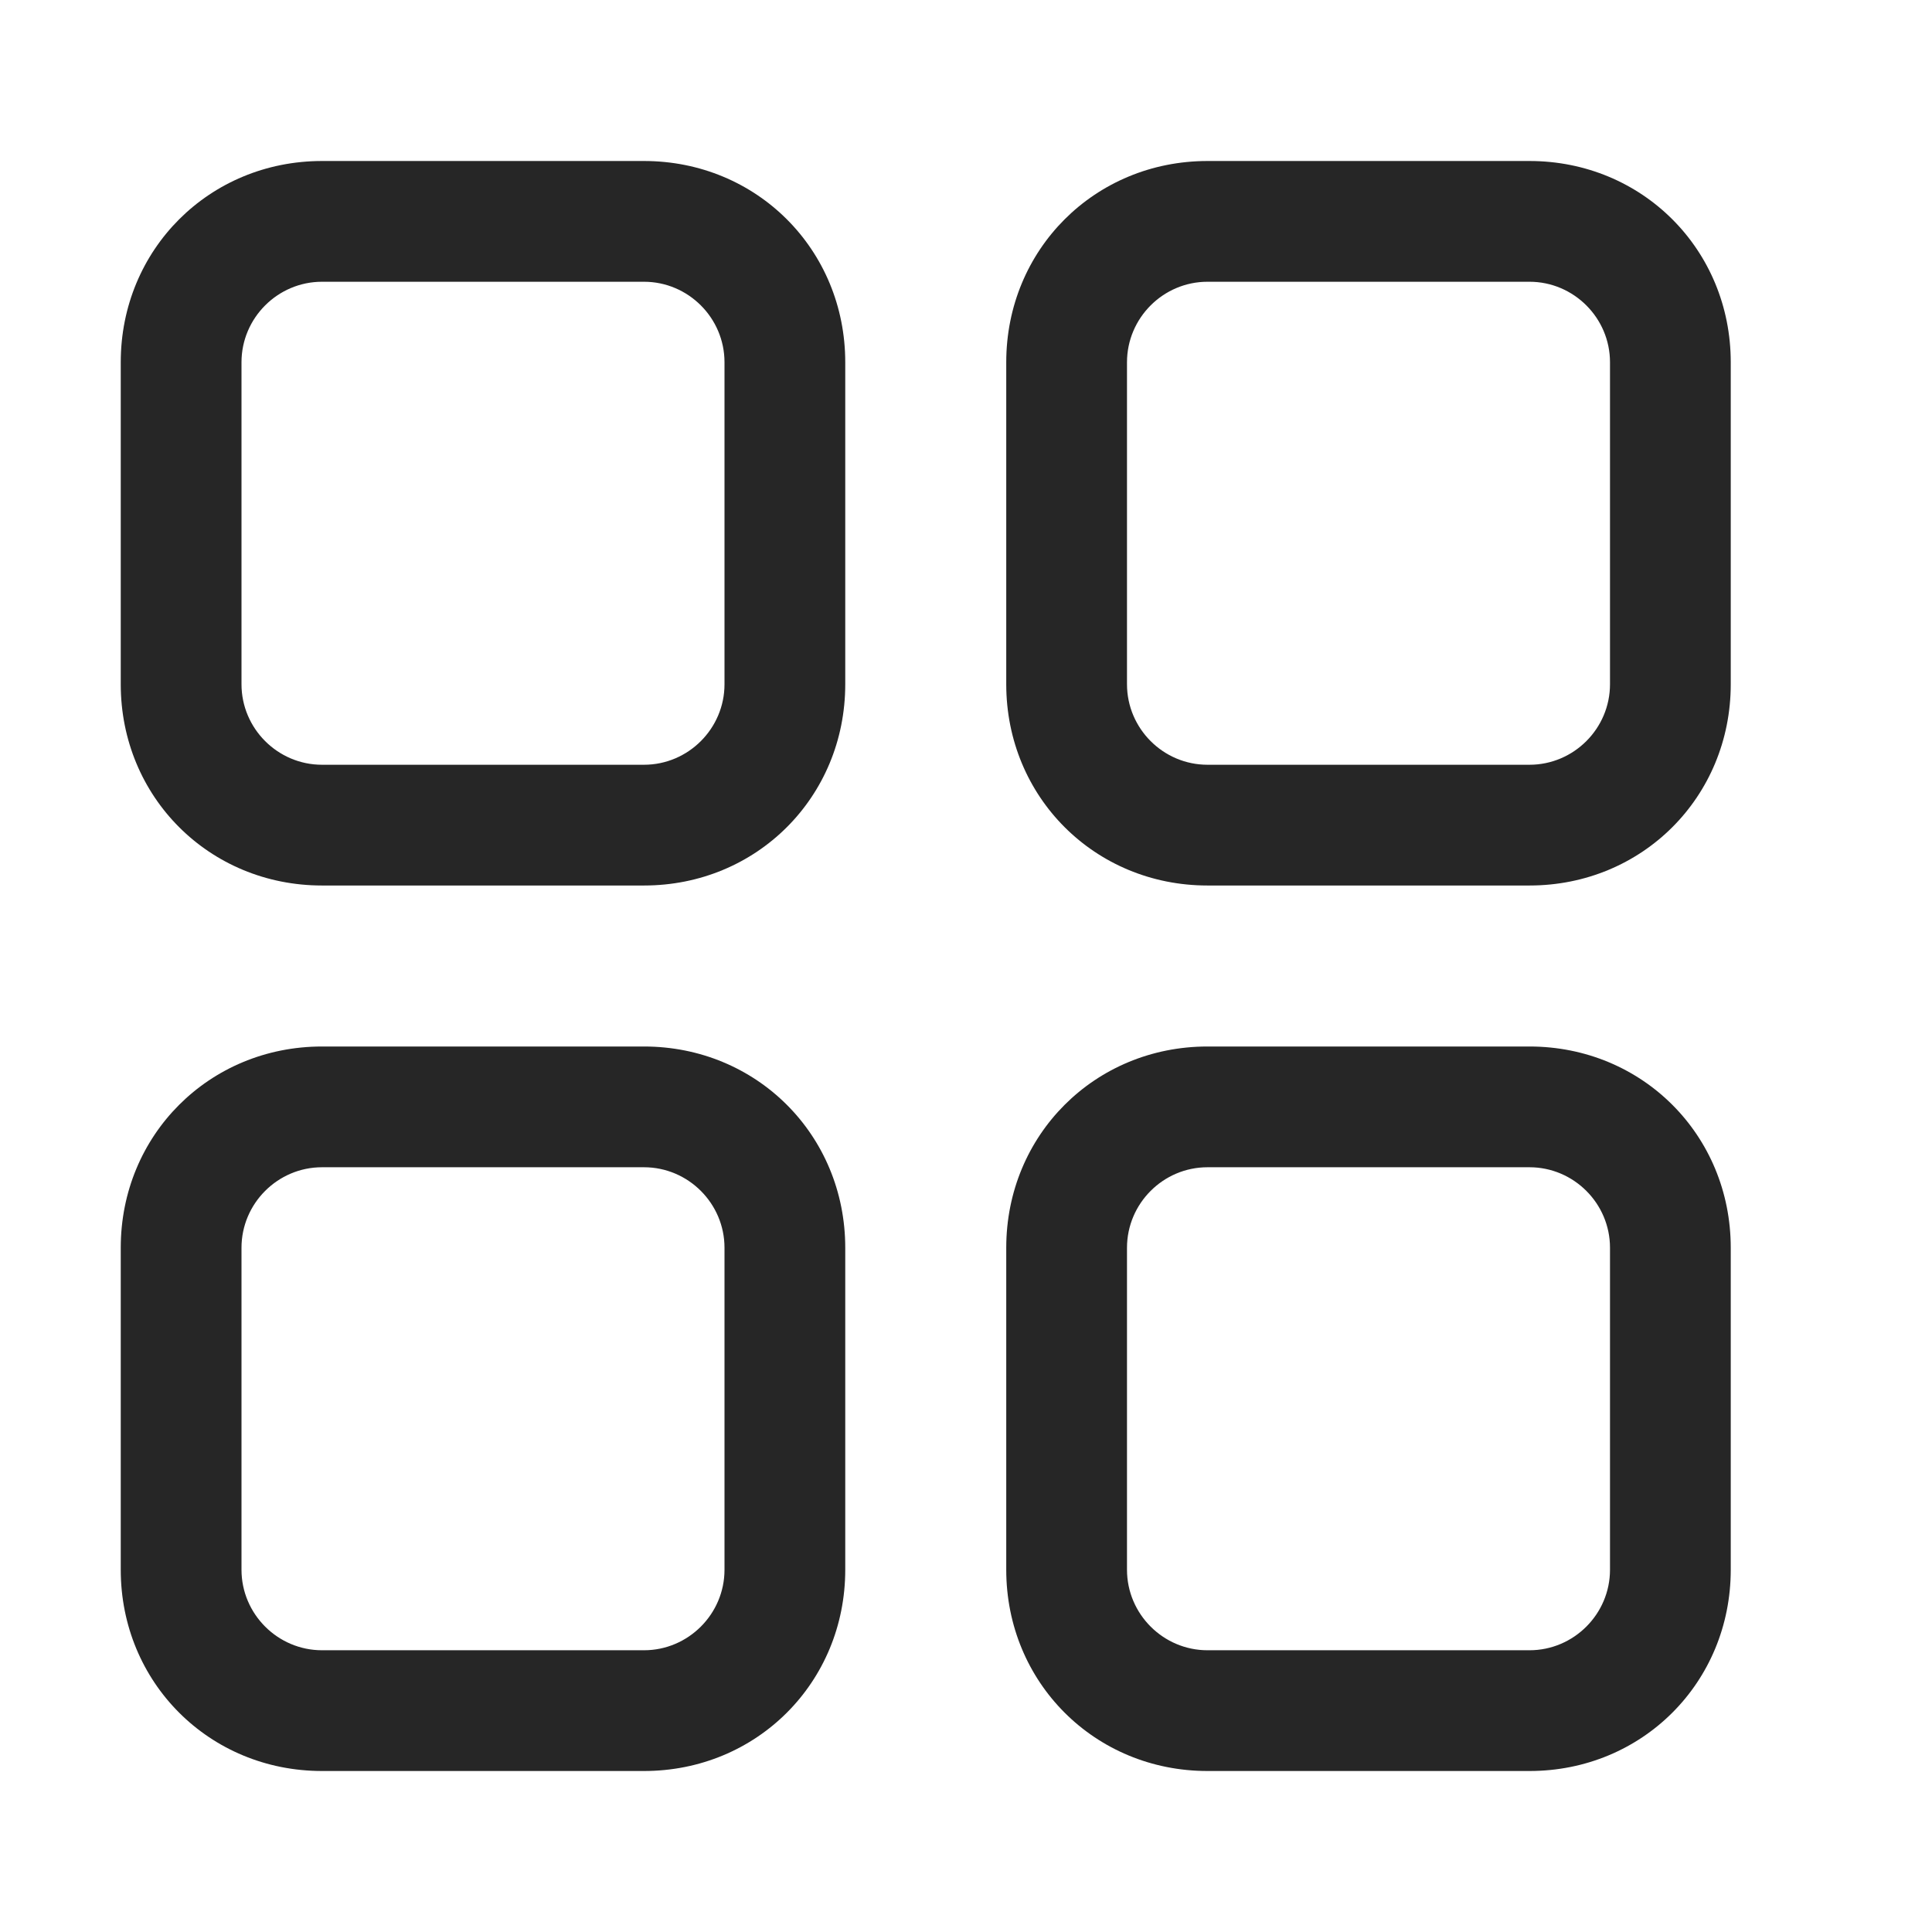 <svg height="24" width="24" xmlns="http://www.w3.org/2000/svg"><path d="m8 13c1.4 0 2.5 1.1 2.5 2.5v4c0 1.4-1.1 2.5-2.5 2.5h-4c-1.4 0-2.5-1.1-2.5-2.5v-4c0-1.4 1.1-2.5 2.5-2.5zm11 0c1.4 0 2.5 1.1 2.5 2.5v4c0 1.4-1.1 2.5-2.5 2.5h-4c-1.4 0-2.5-1.1-2.5-2.5v-4c0-1.4 1.1-2.5 2.5-2.5zm-11 1.5h-4c-.55 0-1 .45-1 1v4c0 .55.45 1 1 1h4c.55 0 1-.45 1-1v-4c0-.55-.45-1-1-1zm11 0h-4c-.55 0-1 .45-1 1v4c0 .55.45 1 1 1h4c.55 0 1-.45 1-1v-4c0-.55-.45-1-1-1zm-11-12.5c1.4 0 2.5 1.1 2.5 2.5v4c0 1.4-1.1 2.5-2.5 2.5h-4c-1.4 0-2.5-1.1-2.5-2.5v-4c0-1.4 1.1-2.5 2.5-2.5zm11 0c1.4 0 2.5 1.1 2.5 2.5v4c0 1.4-1.1 2.5-2.5 2.5h-4c-1.4 0-2.5-1.1-2.5-2.5v-4c0-1.4 1.1-2.5 2.5-2.5zm-11 1.5h-4c-.55 0-1 .45-1 1v4c0 .55.45 1 1 1h4c.55 0 1-.45 1-1v-4c0-.55-.45-1-1-1zm11 0h-4c-.55 0-1 .45-1 1v4c0 .55.45 1 1 1h4c.55 0 1-.45 1-1v-4c0-.55-.45-1-1-1z" fill="#262626" fill-rule="evenodd"/></svg>